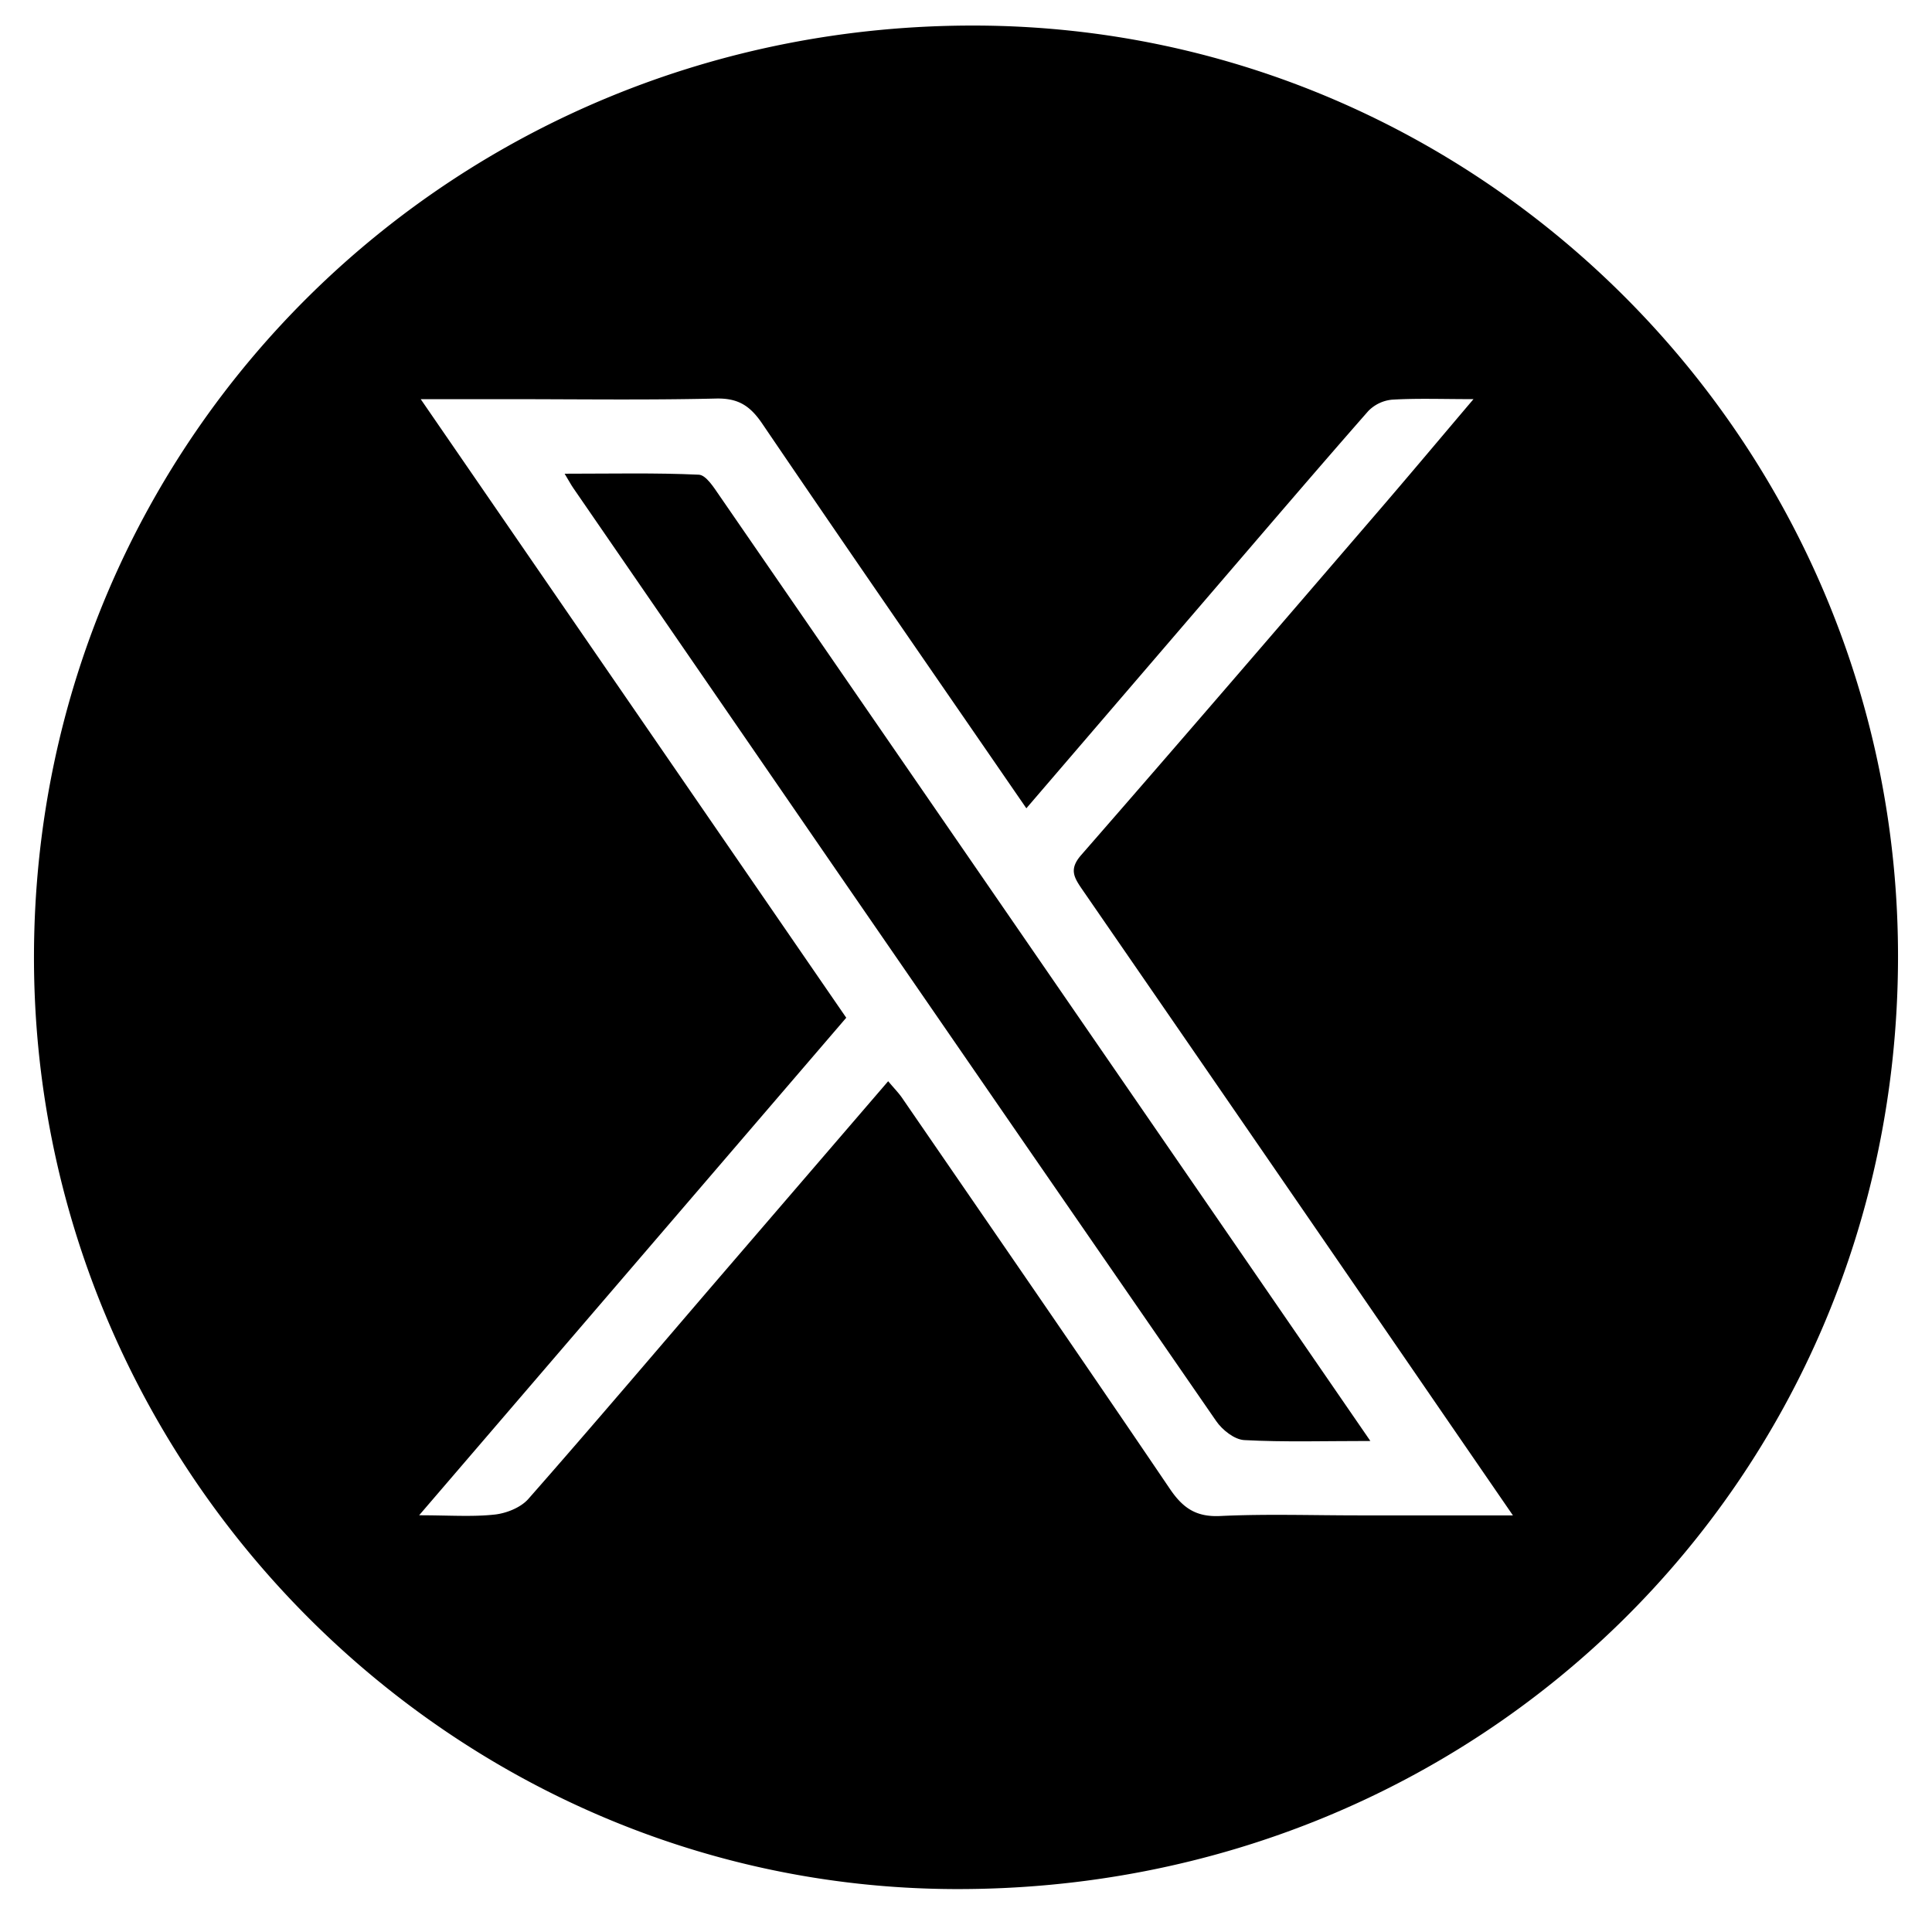 <svg id="Capa_1" data-name="Capa 1" xmlns="http://www.w3.org/2000/svg" viewBox="0 0 1080 1080"><title>SYX_ICONO_X</title><path d="M402.23,277.13c-3.16-4.58-7.53-11.59-11.6-11.77-24.23-1.12-48.55-.55-75-.55,2.64,4.4,3.58,6.19,4.72,7.84q73.62,107,147.3,214.06,106,153.93,212.2,307.67c3.43,5,10.2,10.34,15.68,10.64,22.38,1.2,44.87.5,70.51.5-29.7-43.17-57.51-83.62-85.35-124.06Q541.52,479.26,402.23,277.13Z"/><path d="M546.08,14.29C254.52,13.09,20.46,243.22,19,532.52,17.53,818.5,249.5,1054.74,533,1056c293.85,1.3,527-228.07,528-519.55C1062.06,250,830.75,15.46,546.08,14.29ZM759.27,847.11c-25.73,0-51.51-.87-77.19.35-13.63.65-21-4.6-28.27-15.41C604.34,759,554.19,686.38,504.22,613.66c-1.8-2.62-4.07-4.91-7.73-9.25C464.16,642,432.74,678.51,401.35,715c-35.26,41.05-70.27,82.3-106,122.92-4.23,4.81-12.2,8-18.79,8.73-12.63,1.37-25.51.4-42.26.4L473.06,568.92,235.18,223.13h47.64c39.15,0,78.3.57,117.43-.34,12.35-.29,19,4,25.78,13.93,48.66,71.67,98,142.88,147.71,215.12,35.65-41.53,70.83-82.51,106-123.47,28.27-32.9,56.44-65.91,85.06-98.51a21.32,21.32,0,0,1,13.36-6.44c13.81-.83,27.71-.3,45.53-.3-19.13,22.54-36.09,42.79-53.32,62.8C715.17,350.07,660,414.28,604.37,478c-6.89,7.9-4,12.48.58,19.19Q707,645.15,808.73,793.31l37,53.8Z"/></svg>